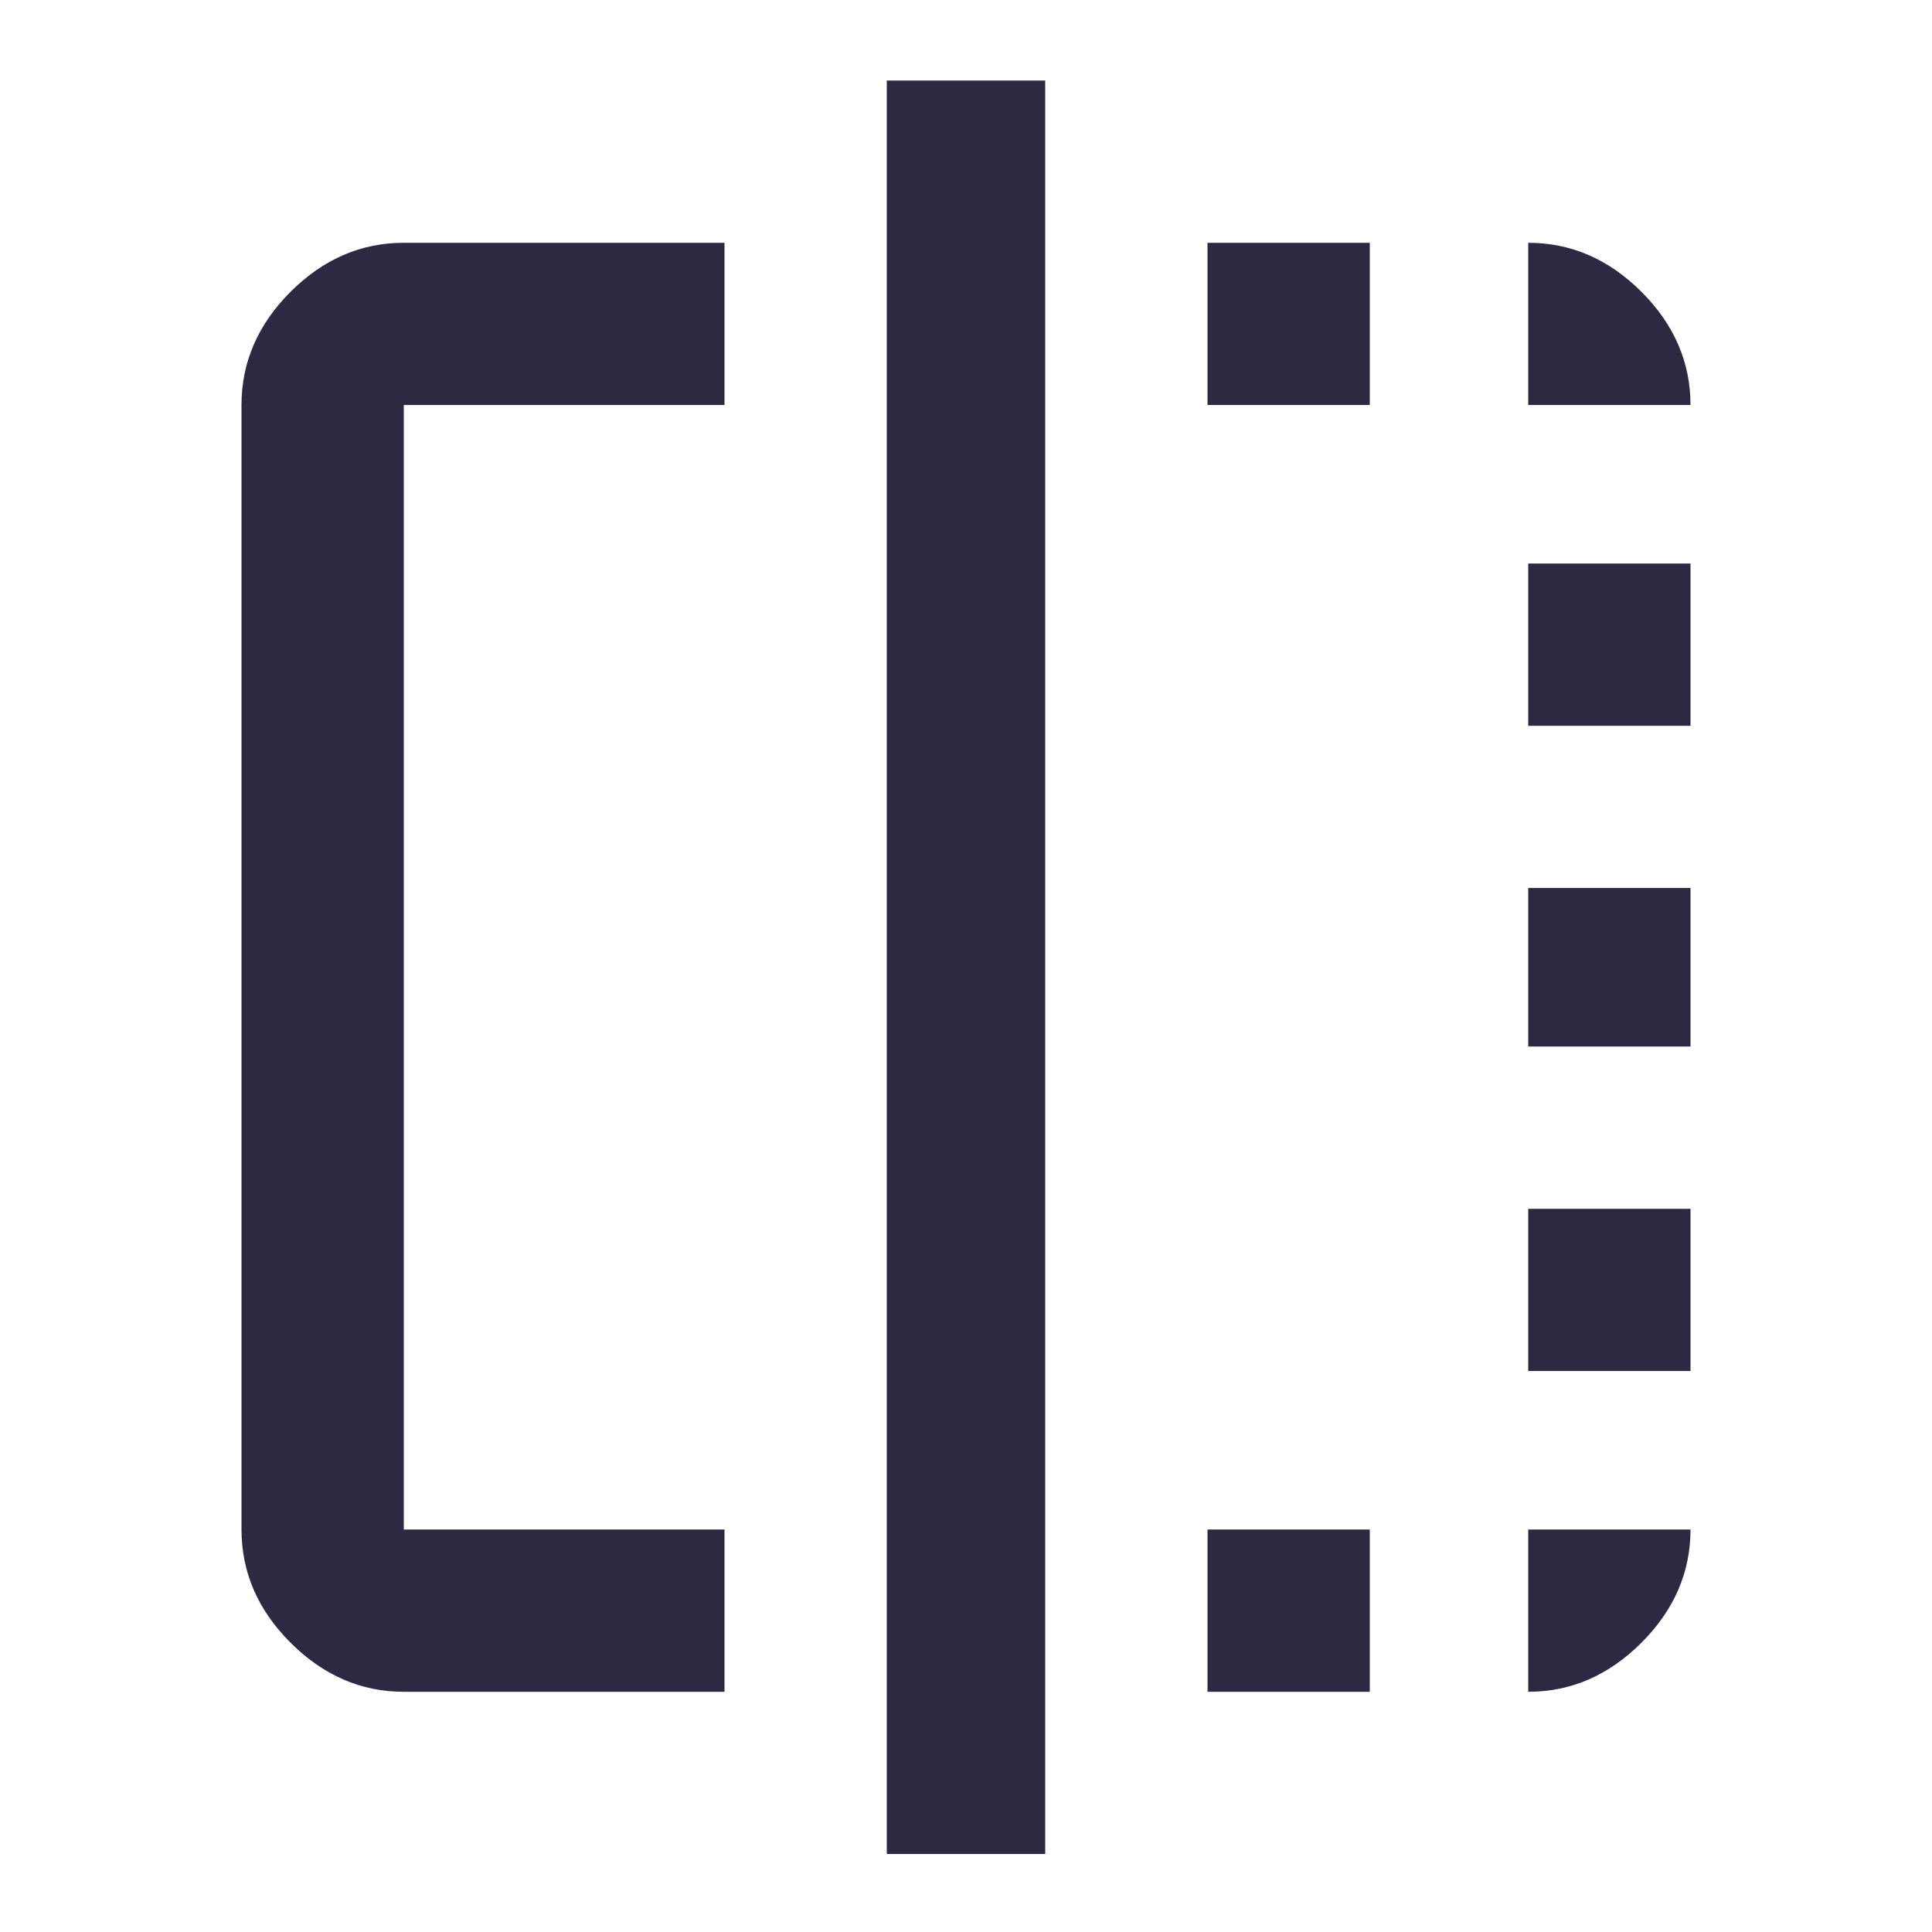 <svg width="24" height="24" viewBox="0 0 24 24" fill="none" xmlns="http://www.w3.org/2000/svg">
<path d="M18.984 21.016V19H21C21 19.531 20.797 20 20.391 20.406C19.984 20.812 19.516 21.016 18.984 21.016ZM18.984 13V11.031H21V13H18.984ZM15 5.031V3.016H17.016V5.031H15ZM18.984 17.031V15.016H21V17.031H18.984ZM11.016 23.031V1H12.984V23.031H11.016ZM18.984 3.016C19.516 3.016 19.984 3.219 20.391 3.625C20.797 4.031 21 4.5 21 5.031H18.984V3.016ZM3 5.031C3 4.5 3.203 4.031 3.609 3.625C4.016 3.219 4.484 3.016 5.016 3.016H9V5.031H5.016V19H9V21.016H5.016C4.484 21.016 4.016 20.812 3.609 20.406C3.203 20 3 19.531 3 19V5.031ZM18.984 9.016V7H21V9.016H18.984ZM15 21.016V19H17.016V21.016H15Z" fill="#2D2942"/>
</svg>
